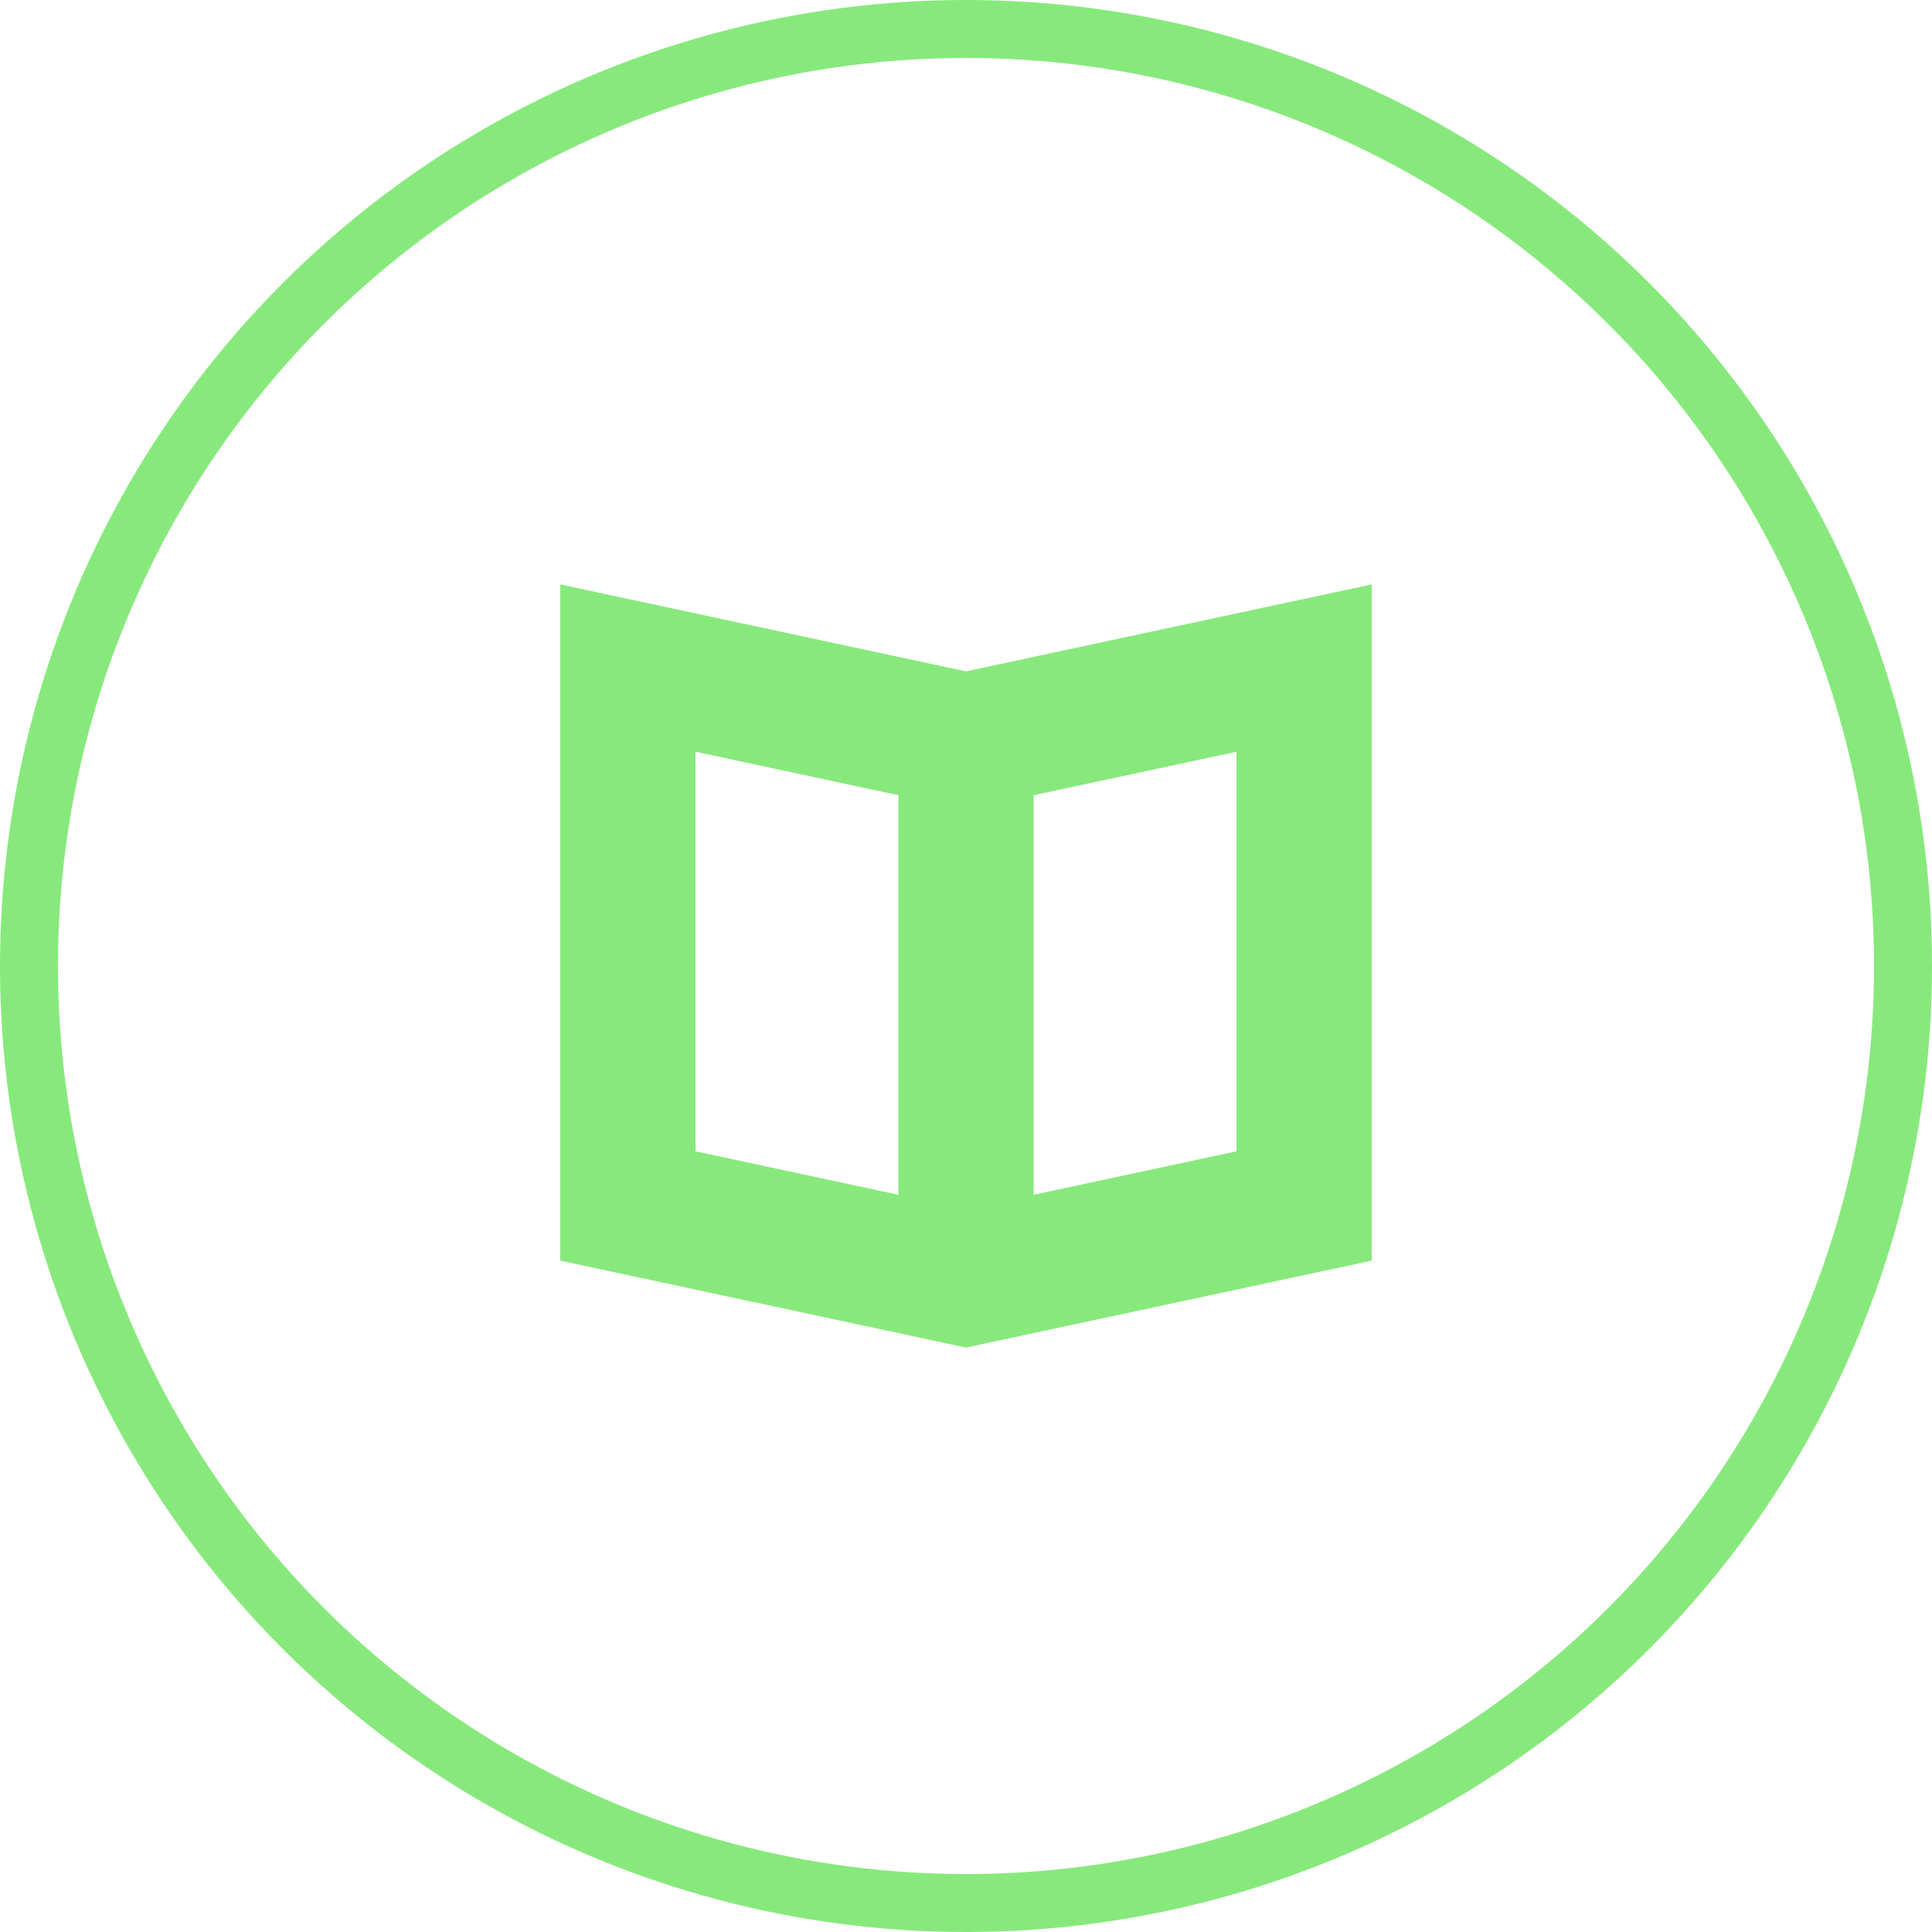 <svg width="100" height="100" viewBox="0 0 100 100" fill="none" xmlns="http://www.w3.org/2000/svg">
<path fill-rule="evenodd" clip-rule="evenodd" d="M29 30.25L50 34.75L71 30.25V65.25L50 69.75L29 65.25V30.25ZM46.5 61.841V41.159L36 38.909V59.591L46.5 61.841ZM53.5 61.841L64 59.591V38.909L53.5 41.159V61.841Z" fill="#87E97C"/>
<circle cx="50" cy="50" r="48.5" stroke="#87E97C" stroke-width="3"/>
</svg>
